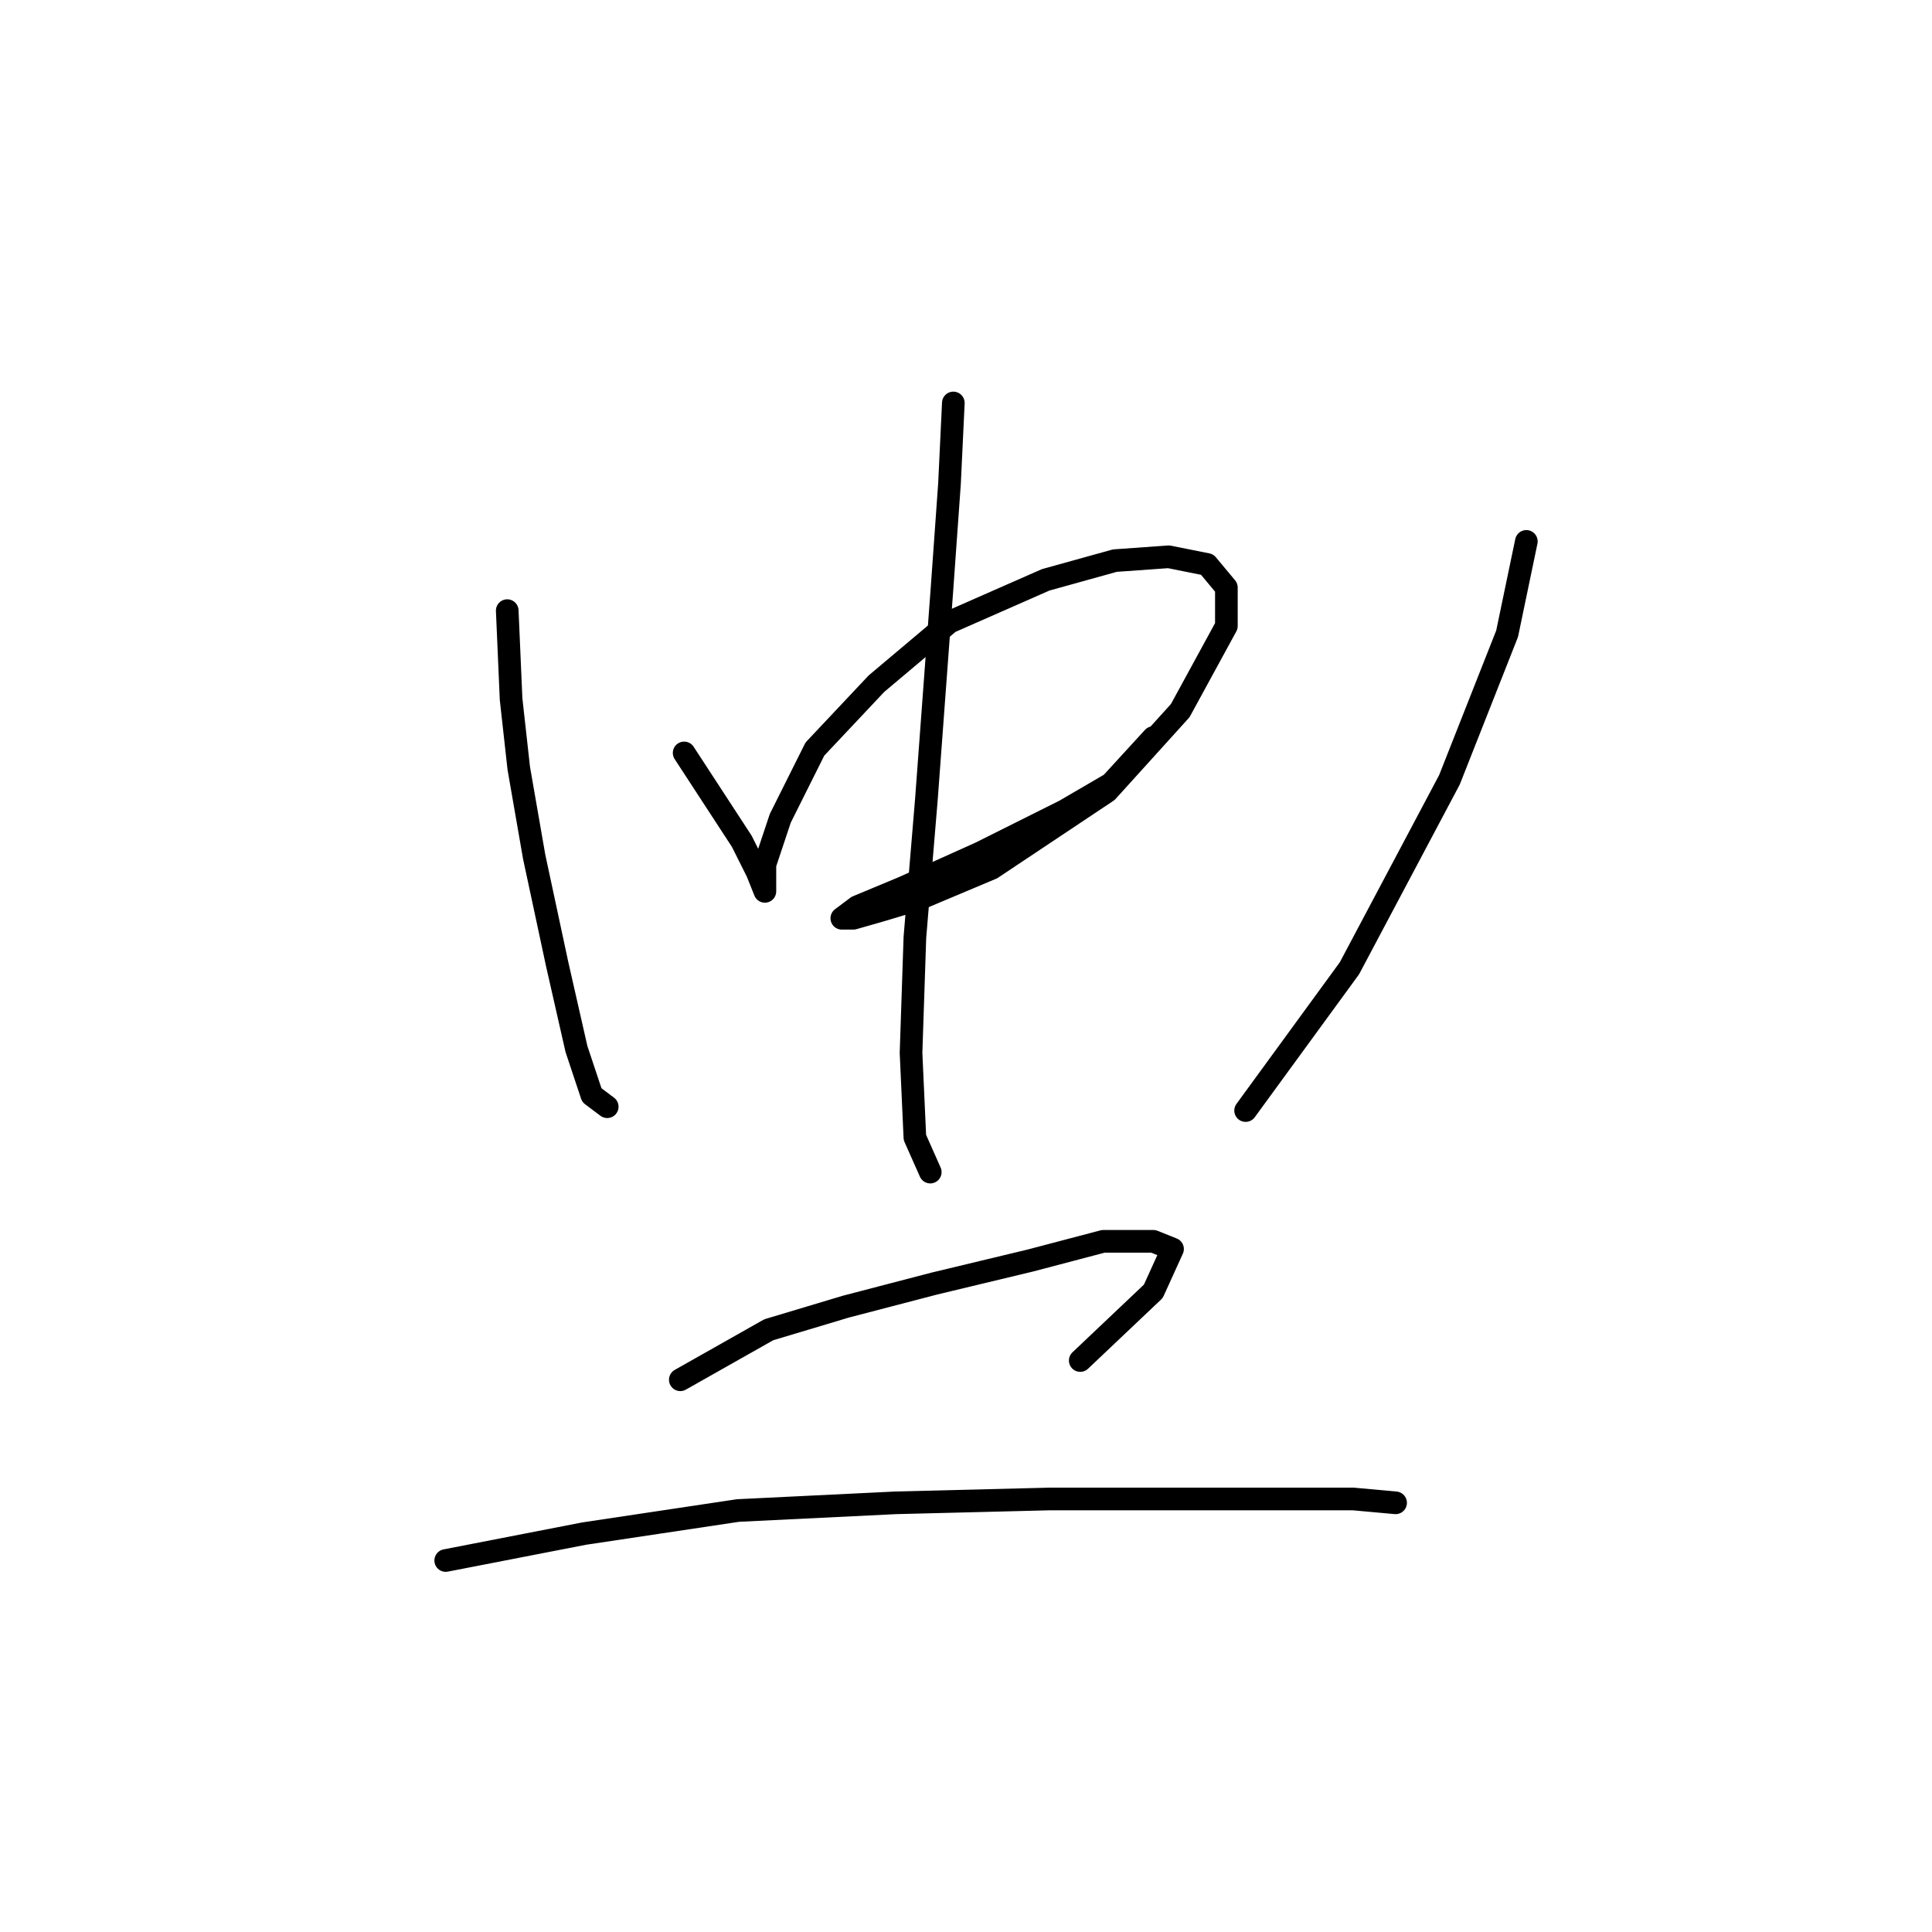 <?xml version="1.0" standalone="no"?>
    <svg width="256" height="256" xmlns="http://www.w3.org/2000/svg" version="1.1">
    <polyline stroke="black" stroke-width="3" stroke-linecap="round" fill="transparent" stroke-linejoin="round" points="67.212 80.911 67.721 92.631 68.74 101.803 70.779 113.523 73.836 127.792 76.384 139.002 78.422 145.117 80.461 146.646 80.461 146.646 " />
        <polyline stroke="black" stroke-width="3" stroke-linecap="round" fill="transparent" stroke-linejoin="round" points="90.652 99.765 98.296 111.485 100.334 115.562 101.353 118.11 101.353 114.543 103.392 108.428 107.978 99.255 116.131 90.593 125.813 82.439 138.552 76.834 147.725 74.286 154.859 73.777 159.954 74.796 162.502 77.853 162.502 82.949 156.387 94.16 146.705 104.861 131.418 115.052 121.736 119.129 116.641 120.658 113.073 121.677 111.545 121.677 113.583 120.148 119.698 117.6 129.889 113.014 141.1 107.409 147.215 103.842 152.82 97.727 152.82 97.727 " />
        <polyline stroke="black" stroke-width="3" stroke-linecap="round" fill="transparent" stroke-linejoin="round" points="126.322 53.394 125.813 64.095 124.794 78.363 122.755 105.88 121.227 124.225 120.717 139.512 121.227 150.722 123.265 155.309 123.265 155.309 " />
        <polyline stroke="black" stroke-width="3" stroke-linecap="round" fill="transparent" stroke-linejoin="round" points="202.249 71.738 199.701 83.968 192.058 103.332 178.809 128.301 165.05 147.155 165.05 147.155 " />
        <polyline stroke="black" stroke-width="3" stroke-linecap="round" fill="transparent" stroke-linejoin="round" points="90.143 182.826 101.863 176.201 112.054 173.144 123.775 170.086 136.514 167.029 146.196 164.481 152.82 164.481 155.368 165.5 152.82 171.105 143.138 180.278 143.138 180.278 " />
        <polyline stroke="black" stroke-width="3" stroke-linecap="round" fill="transparent" stroke-linejoin="round" points="59.059 206.776 77.403 203.209 97.786 200.151 118.679 199.132 139.062 198.622 155.368 198.622 169.127 198.622 179.318 198.622 184.924 199.132 184.924 199.132 " />
        </svg>